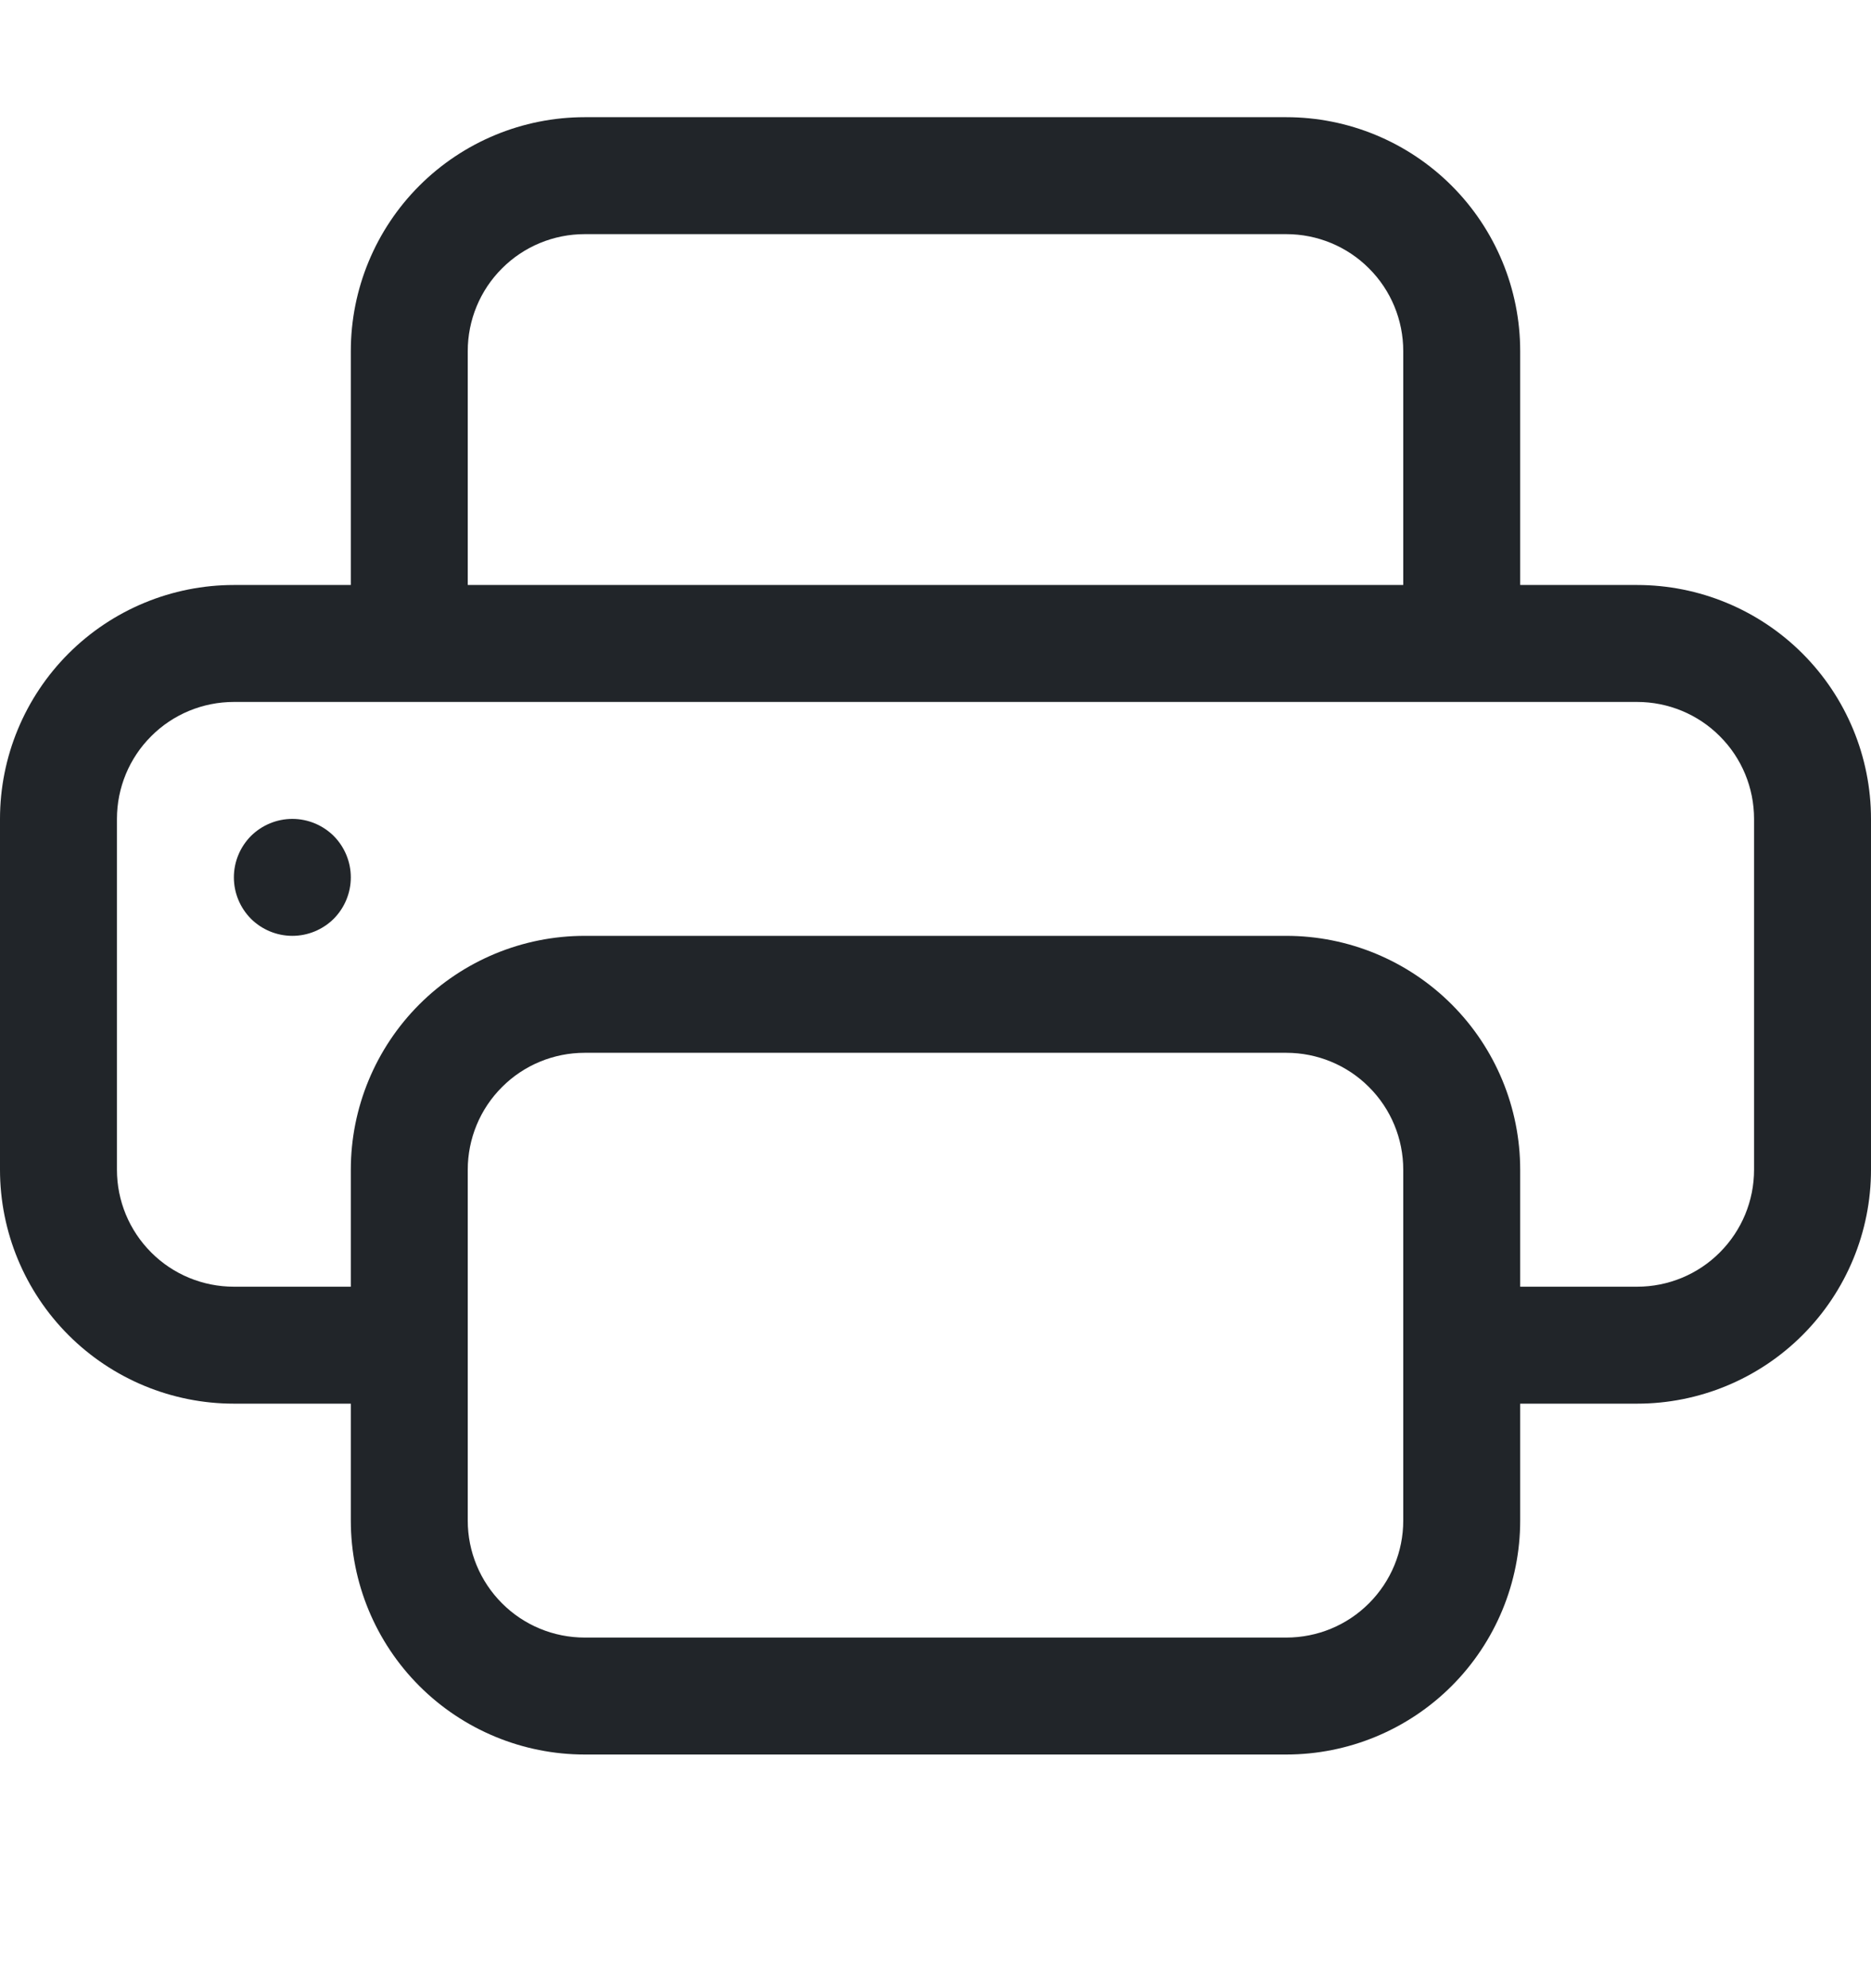 <svg width="16" height="17" viewBox="0 0 16 17" fill="none" xmlns="http://www.w3.org/2000/svg">
<path d="M2.5 8.002C2.633 8.002 2.76 7.949 2.854 7.856C2.947 7.762 3 7.635 3 7.502C3 7.369 2.947 7.242 2.854 7.148C2.76 7.055 2.633 7.002 2.5 7.002C2.367 7.002 2.24 7.055 2.146 7.148C2.053 7.242 2 7.369 2 7.502C2 7.635 2.053 7.762 2.146 7.856C2.24 7.949 2.367 8.002 2.5 8.002Z" fill="#212529"/>
<path d="M5 1.002C4.47 1.002 3.961 1.213 3.586 1.588C3.211 1.963 3 2.472 3 3.002V5.002H2C1.47 5.002 0.961 5.213 0.586 5.588C0.211 5.963 0 6.472 0 7.002V10.002C0 10.532 0.211 11.041 0.586 11.416C0.961 11.791 1.47 12.002 2 12.002H3V13.002C3 13.532 3.211 14.041 3.586 14.416C3.961 14.791 4.47 15.002 5 15.002H11C11.53 15.002 12.039 14.791 12.414 14.416C12.789 14.041 13 13.532 13 13.002V12.002H14C14.53 12.002 15.039 11.791 15.414 11.416C15.789 11.041 16 10.532 16 10.002V7.002C16 6.472 15.789 5.963 15.414 5.588C15.039 5.213 14.53 5.002 14 5.002H13V3.002C13 2.472 12.789 1.963 12.414 1.588C12.039 1.213 11.53 1.002 11 1.002H5ZM4 3.002C4 2.737 4.105 2.482 4.293 2.295C4.48 2.107 4.735 2.002 5 2.002H11C11.265 2.002 11.52 2.107 11.707 2.295C11.895 2.482 12 2.737 12 3.002V5.002H4V3.002ZM5 8.002C4.47 8.002 3.961 8.213 3.586 8.588C3.211 8.963 3 9.472 3 10.002V11.002H2C1.735 11.002 1.48 10.897 1.293 10.709C1.105 10.521 1 10.267 1 10.002V7.002C1 6.737 1.105 6.482 1.293 6.295C1.48 6.107 1.735 6.002 2 6.002H14C14.265 6.002 14.52 6.107 14.707 6.295C14.895 6.482 15 6.737 15 7.002V10.002C15 10.267 14.895 10.521 14.707 10.709C14.52 10.897 14.265 11.002 14 11.002H13V10.002C13 9.472 12.789 8.963 12.414 8.588C12.039 8.213 11.53 8.002 11 8.002H5ZM12 10.002V13.002C12 13.267 11.895 13.521 11.707 13.709C11.52 13.897 11.265 14.002 11 14.002H5C4.735 14.002 4.48 13.897 4.293 13.709C4.105 13.521 4 13.267 4 13.002V10.002C4 9.737 4.105 9.482 4.293 9.295C4.48 9.107 4.735 9.002 5 9.002H11C11.265 9.002 11.52 9.107 11.707 9.295C11.895 9.482 12 9.737 12 10.002Z" fill="#212529"/>
</svg>
